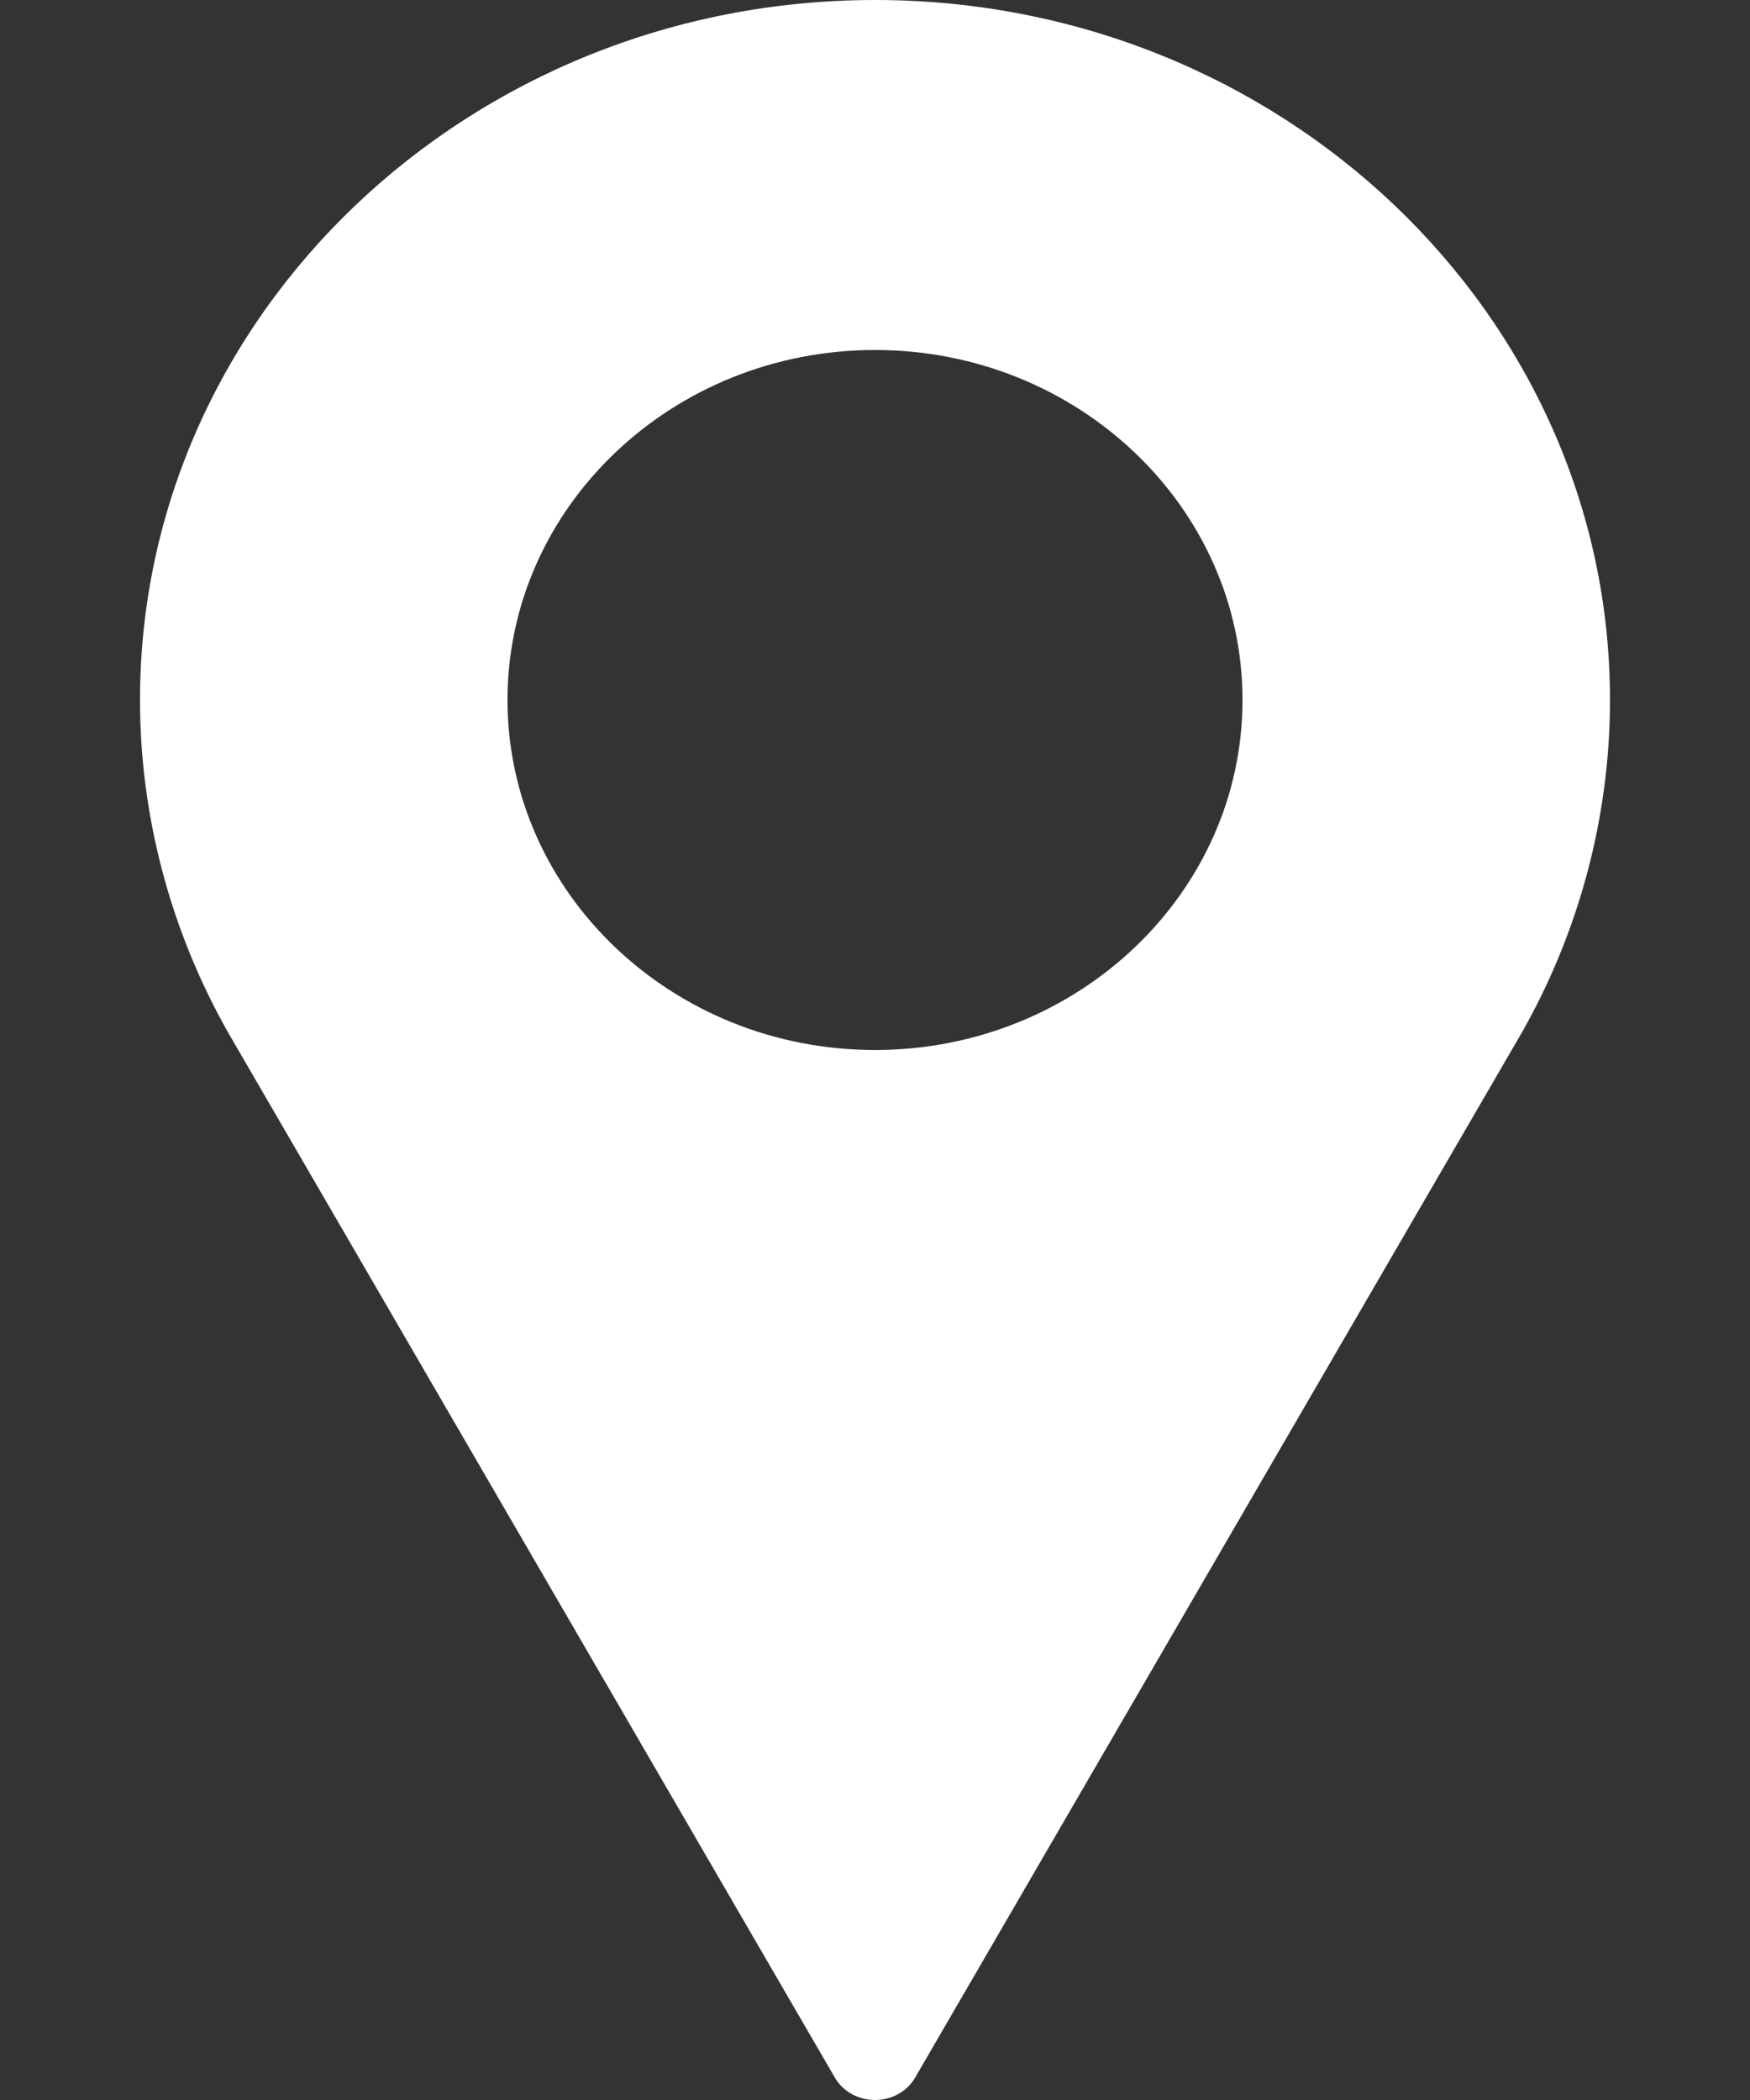<?xml version="1.0" encoding="UTF-8"?>
<svg width="10px" height="12px" viewBox="0 0 10 12" version="1.1" xmlns="http://www.w3.org/2000/svg" xmlns:xlink="http://www.w3.org/1999/xlink">
    <rect x="0" y="0" width="10" height="12" fill="#333333" stroke="none"/>
    <!-- Generator: sketchtool 58 (101010) - https://sketch.com -->
    <title>CA6E0DD5-CFC8-4DCC-AB30-E9AF3EEDBDA5</title>
    <desc>Created with sketchtool.</desc>
    <g id="Total-Flow" stroke="none" stroke-width="1" fill="none" fill-rule="evenodd">
        <g id="6.5-Non---Trade-Hours" transform="translate(-153, -696)" fill="#FFFFFF">
            <g id="Group-8" transform="translate(0, 671)">
                <g id="calendar--copy-icon/10px/location" transform="translate(152, 25)">
                    <path d="M6,0 C3.684,0 1.8,1.794 1.8,4 C1.8,4.662 1.974,5.319 2.304,5.901 L5.77,11.871 C5.816,11.951 5.904,12 6,12 C6.096,12 6.184,11.951 6.23,11.871 L9.697,5.899 C10.026,5.319 10.2,4.662 10.2,4 C10.2,1.794 8.316,0 6,0 Z M6,6 C4.842,6 3.9,5.103 3.9,4 C3.9,2.897 4.842,2 6,2 C7.158,2 8.1,2.897 8.1,4 C8.1,5.103 7.158,6 6,6 Z" id="Shape"></path>
                </g>
            </g>
        </g>
    </g>
</svg>